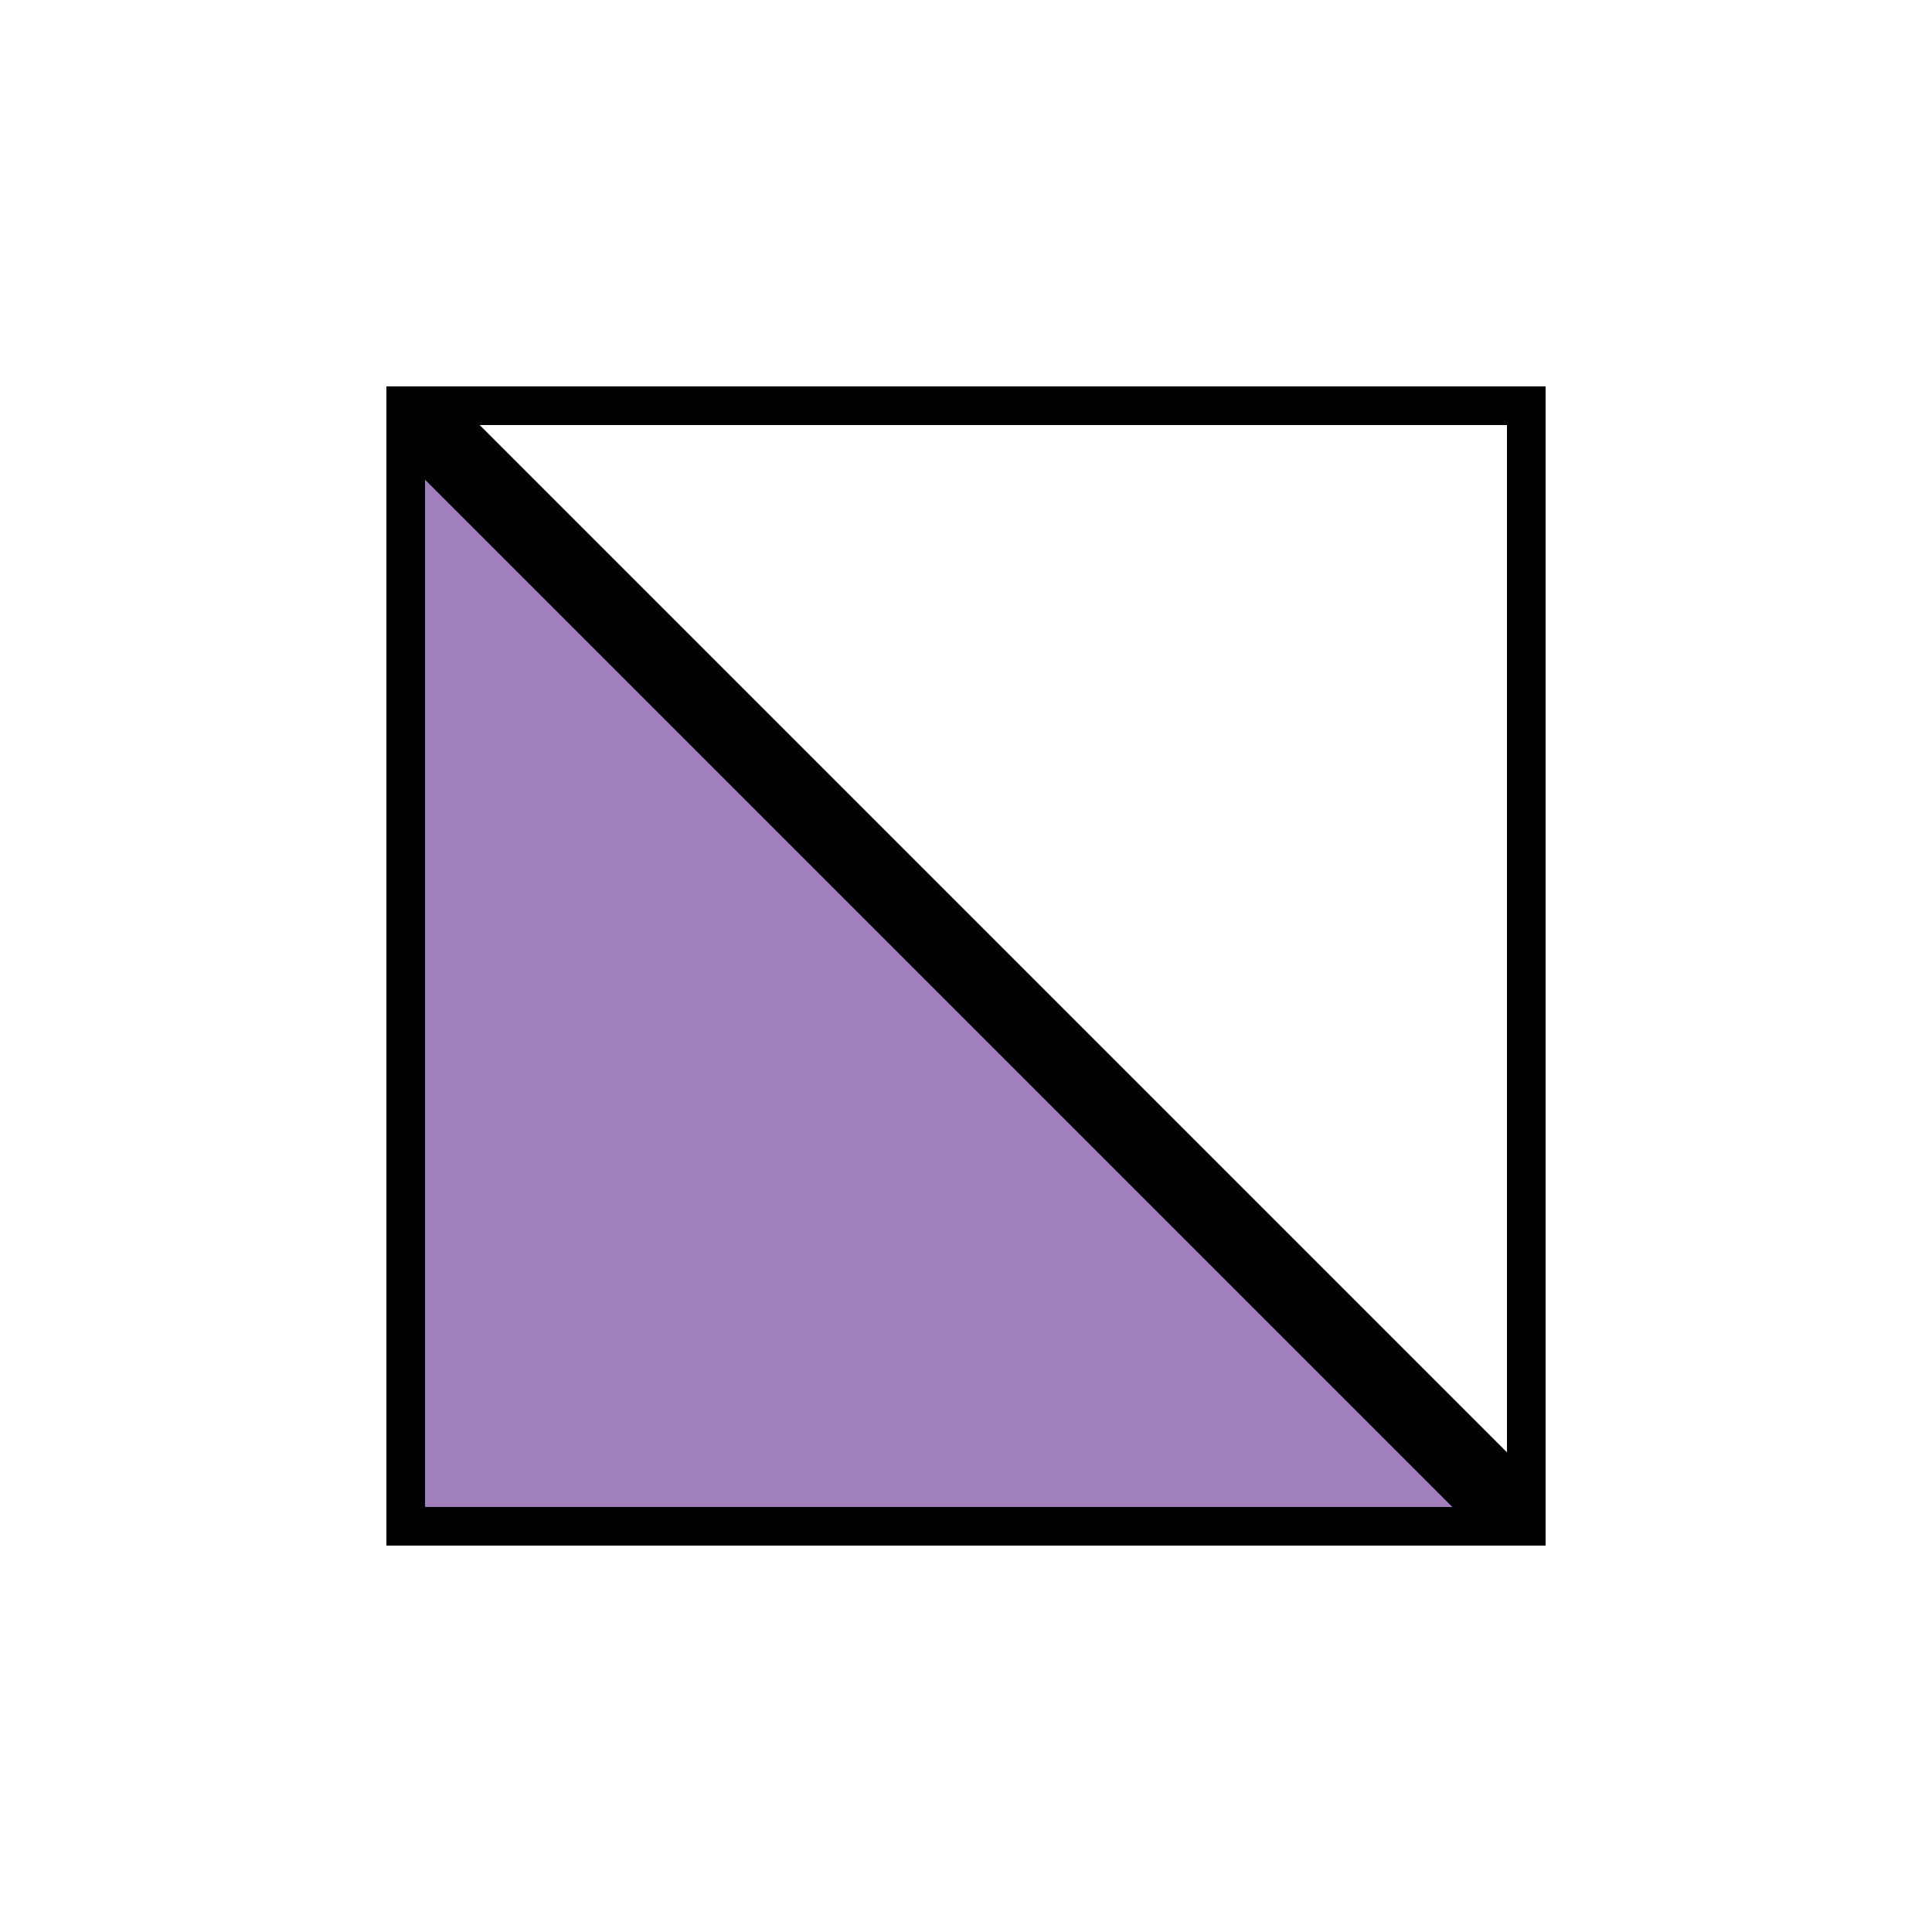 <svg width="200" height="200" viewBox="0 0 200 200" fill="none" xmlns="http://www.w3.org/2000/svg">
<path d="M160 160L40 160L40 40L160 160Z" fill="#A17FBC"/>
<path d="M158 42L158 155.172L44.828 42L158 42ZM42 44.828L155.172 158L42 158L42 44.828Z" stroke="black" stroke-width="4"/>
</svg>

